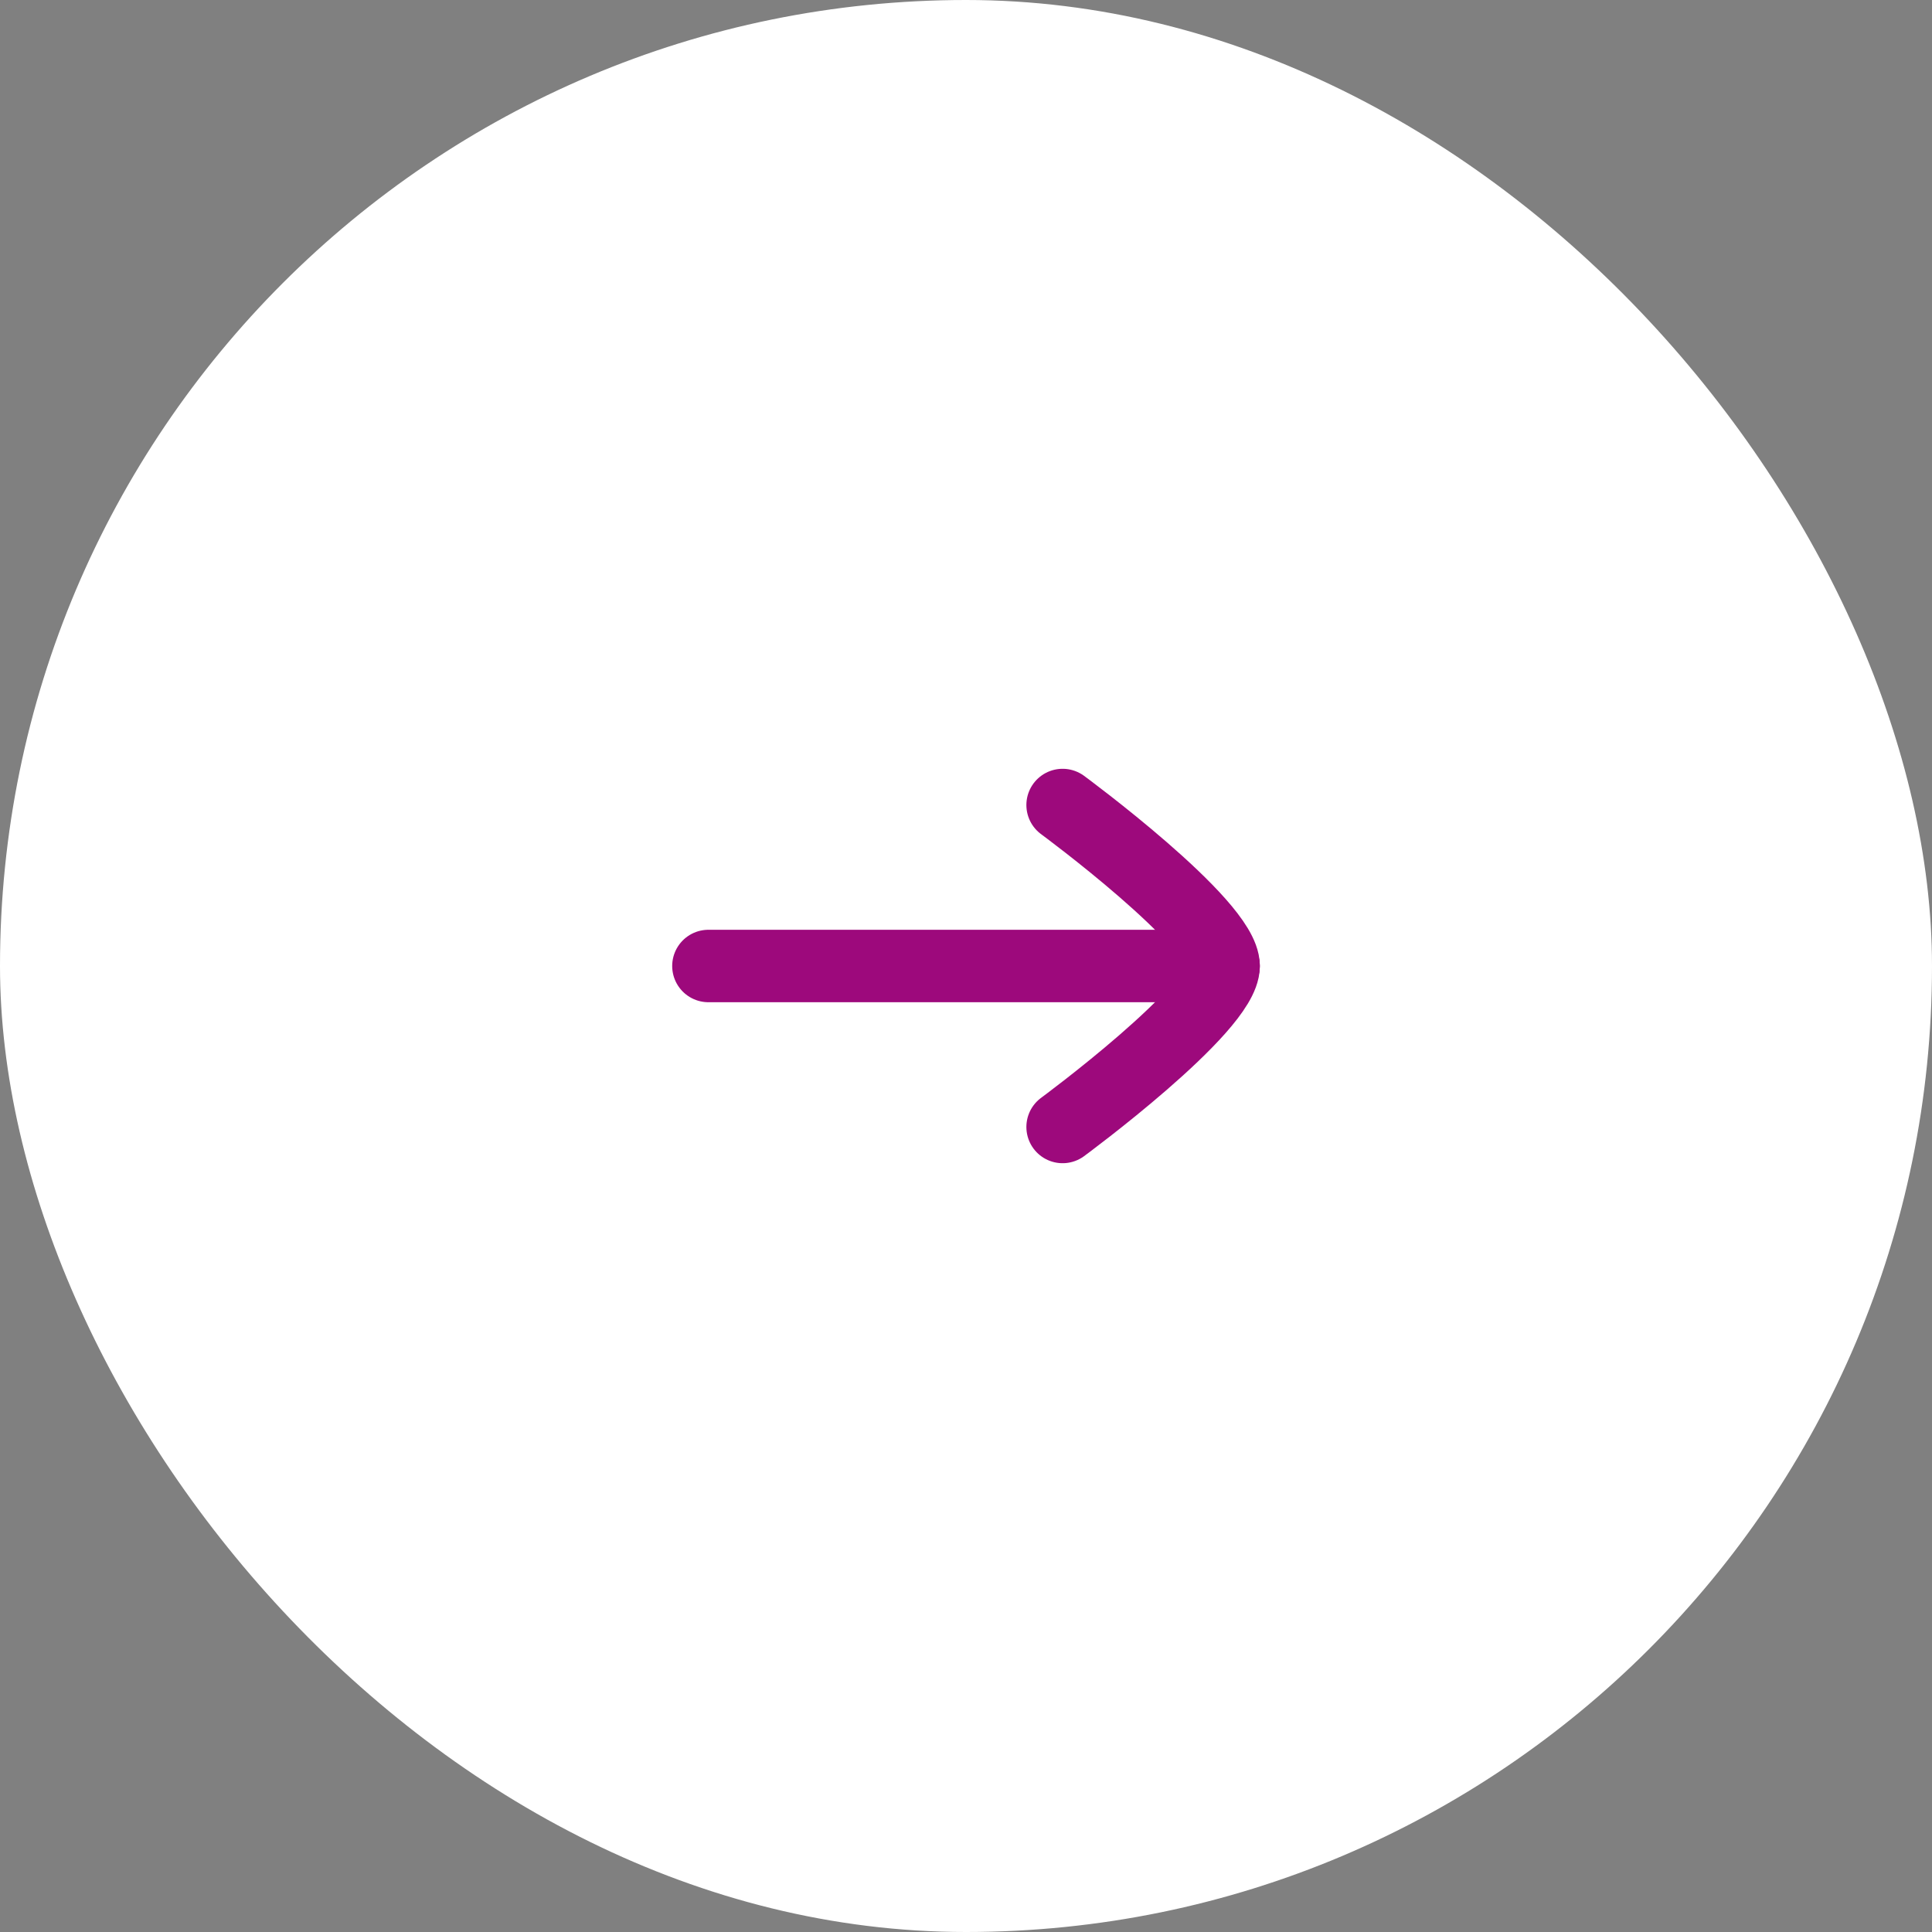 <svg width="40" height="40" viewBox="0 0 40 40" fill="none" xmlns="http://www.w3.org/2000/svg">
<rect x="0" y="0" width="40" height="40" fill="#808080" stroke="none"/>
<rect width="40" height="40" rx="20" fill="white"/>
<path d="M25.333 20L14.667 20" stroke="#9D097C" stroke-width="1.5" stroke-linecap="round" stroke-linejoin="round"/>
<path d="M22 23.333C22 23.333 25.334 20.878 25.334 20C25.334 19.122 22 16.667 22 16.667" stroke="#9D097C" stroke-width="1.5" stroke-linecap="round" stroke-linejoin="round"/>
</svg>
